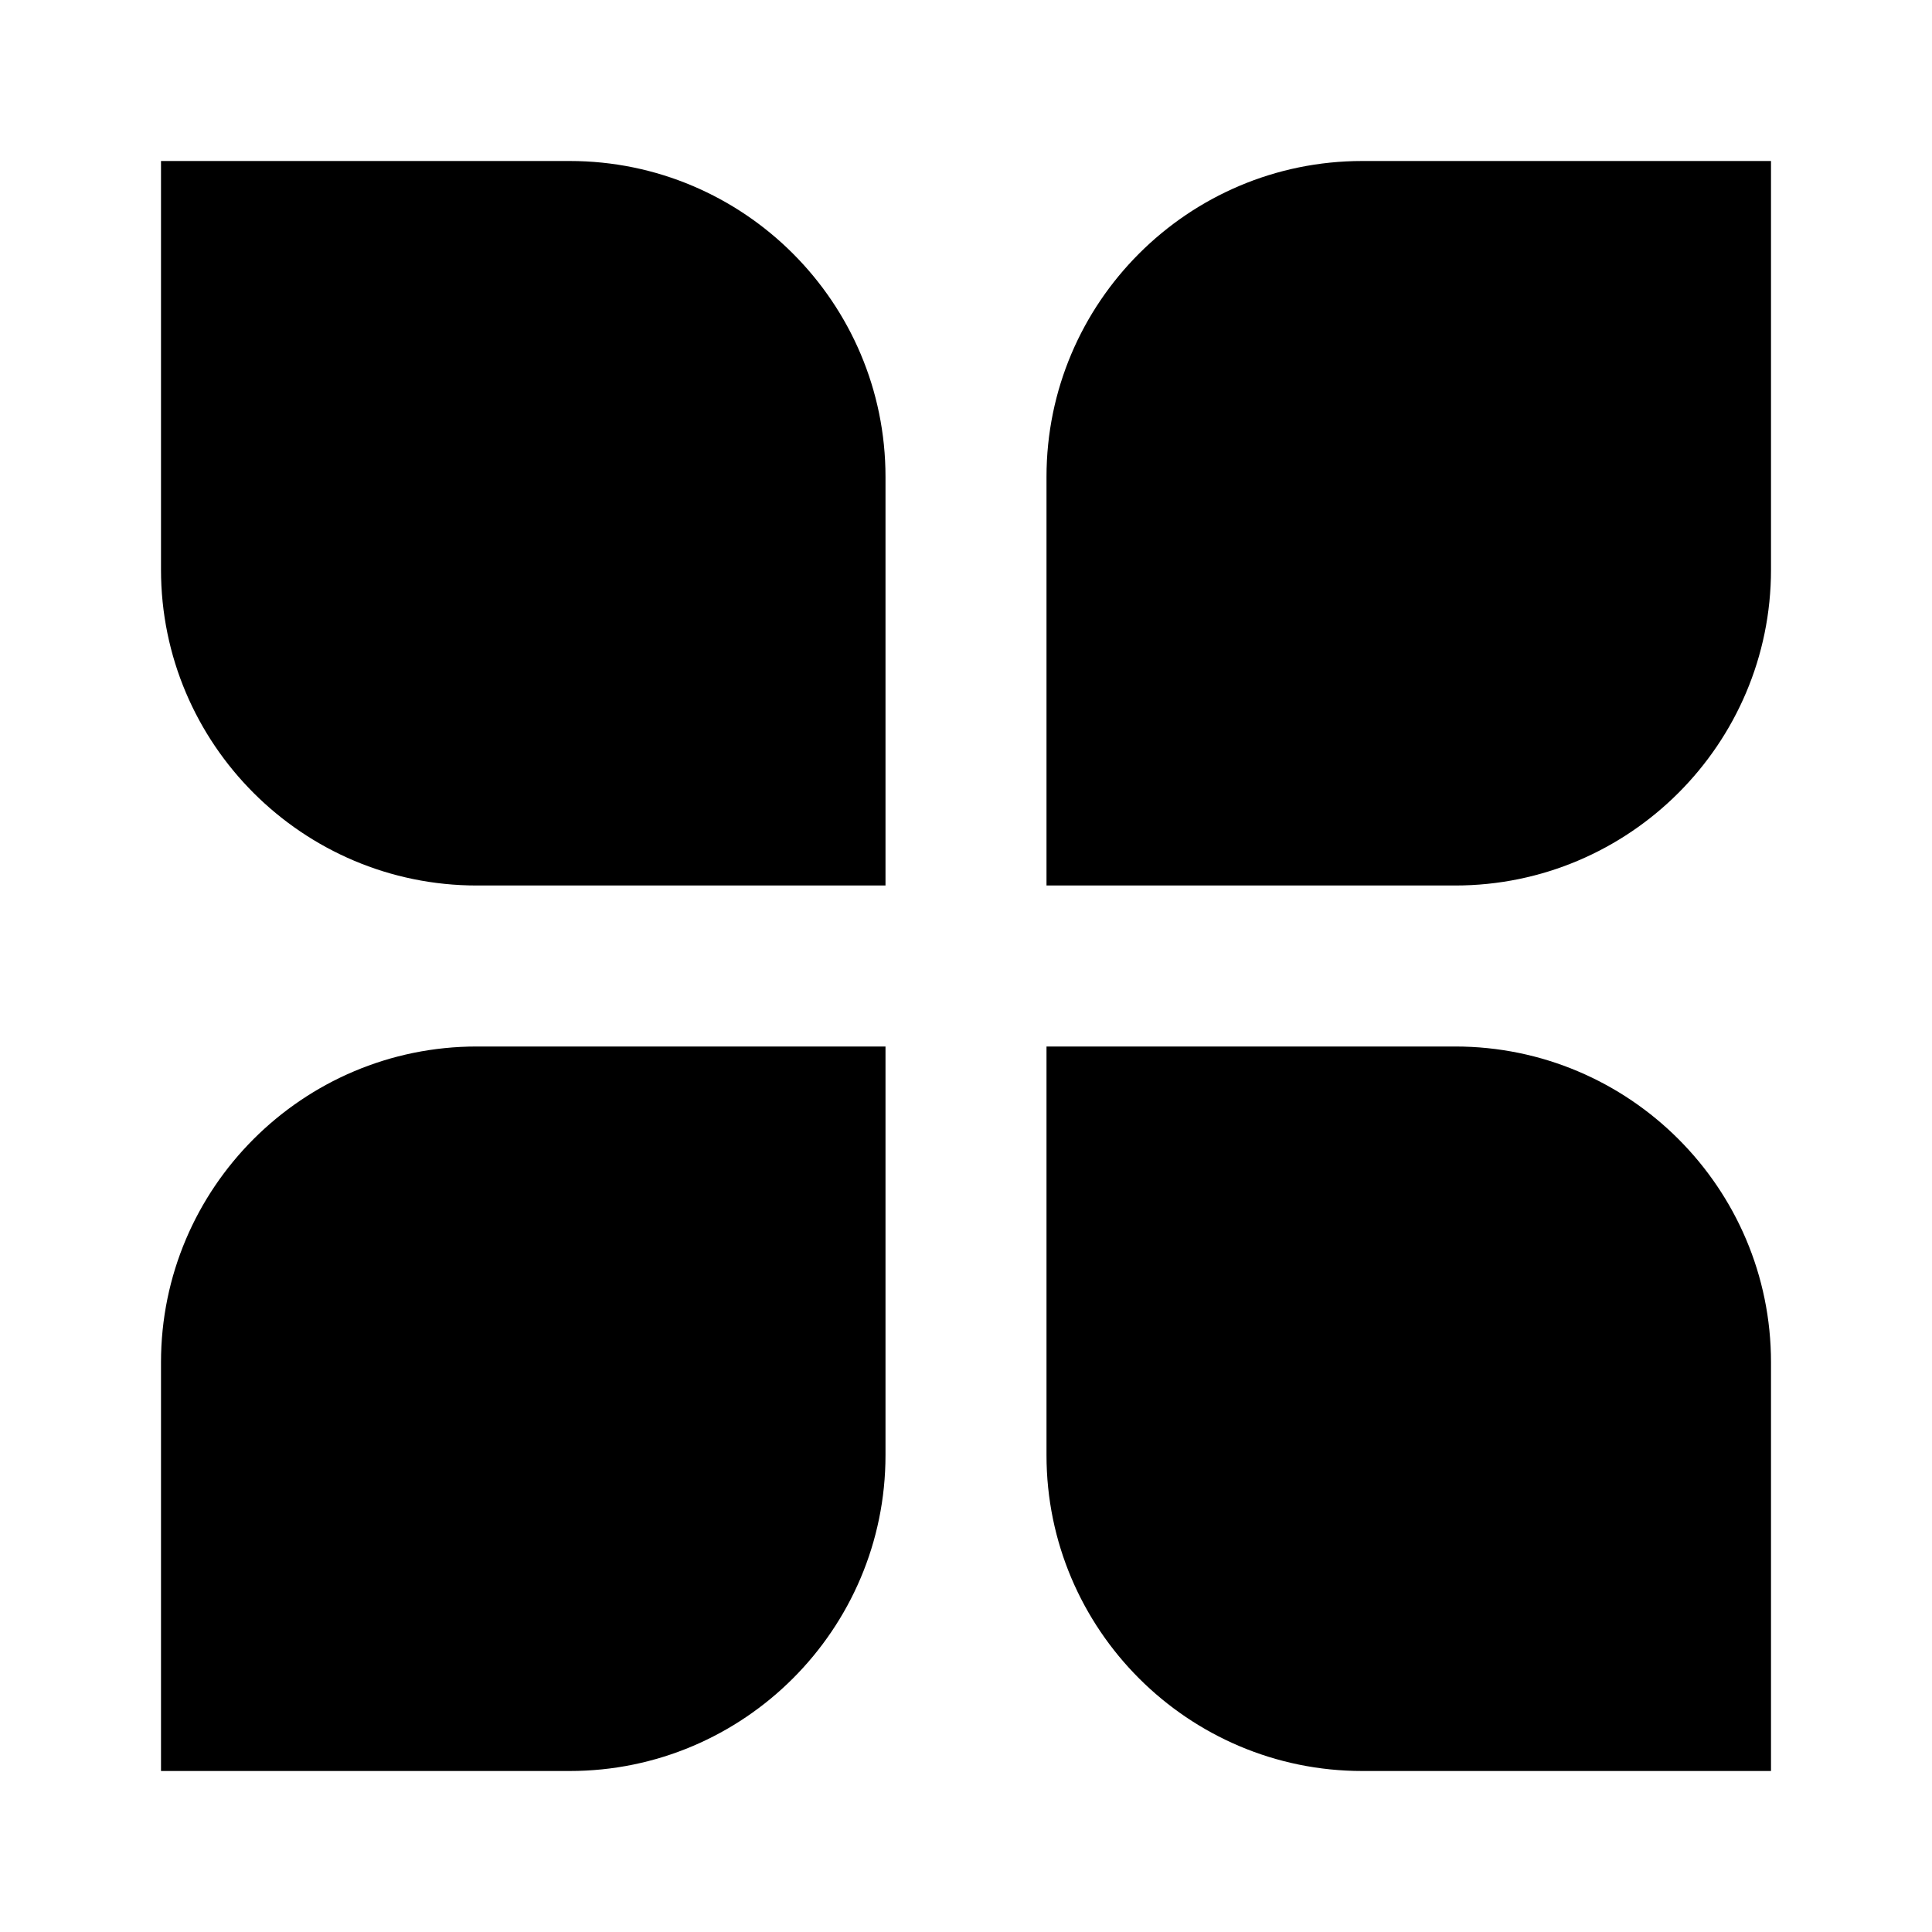 <svg width="24" height="24" viewBox="0 0 24 24" fill="none" xmlns="http://www.w3.org/2000/svg">
    <path
        d="M2 2H7.077C9.241 2 11 3.759 11 5.923V11H5.923C3.759 11 2 9.241 2 7.077V2ZM13 5.923C13 3.759 14.759 2 16.923 2H22V7.077C22 9.241 20.241 11 18.077 11H13V5.923ZM2 16.923C2 14.759 3.759 13 5.923 13H11V18.077C11 20.241 9.241 22 7.077 22H2V16.923ZM13 13H18.077C20.241 13 22 14.759 22 16.923V22H16.923C14.759 22 13 20.241 13 18.077V13Z"
        fill="black" />
</svg>